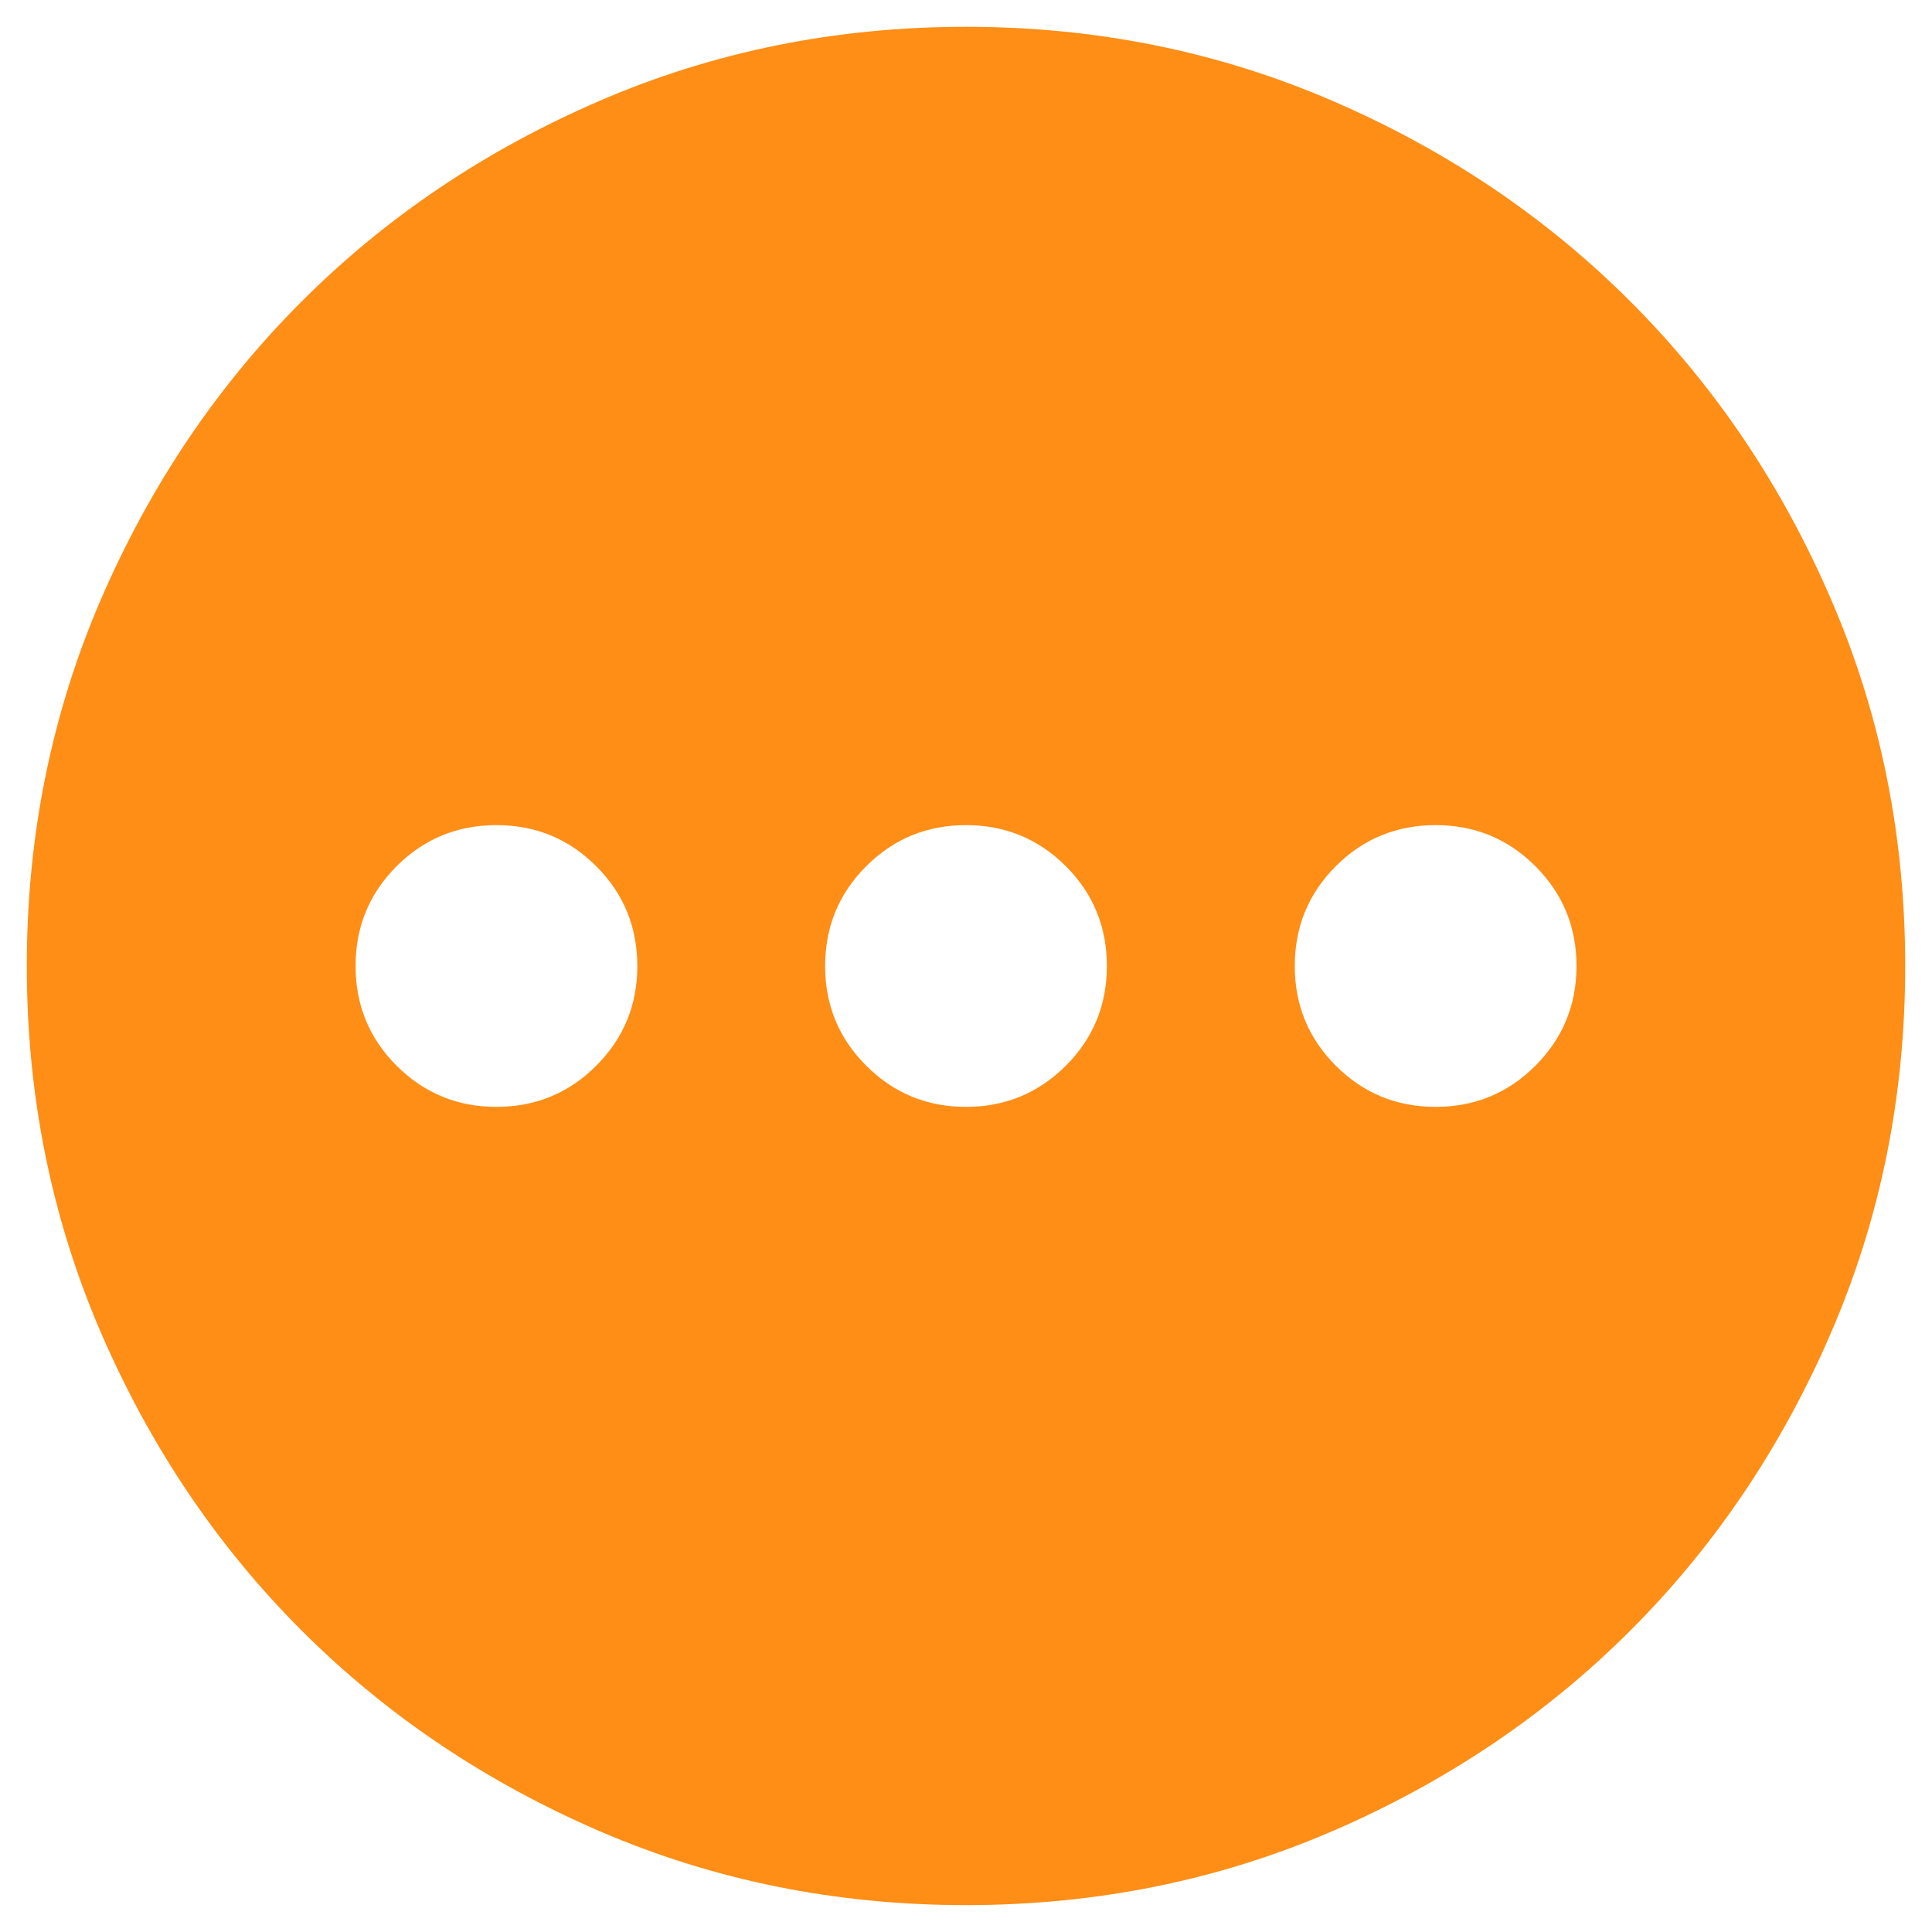 <svg width="24" height="24" viewBox="0 0 24 24" fill="none" xmlns="http://www.w3.org/2000/svg">
<path d="M6.167 13.75C6.653 13.75 7.066 13.579 7.406 13.239C7.747 12.899 7.917 12.486 7.917 12C7.917 11.514 7.747 11.1 7.406 10.76C7.066 10.42 6.653 10.25 6.167 10.25C5.681 10.25 5.268 10.42 4.927 10.76C4.587 11.1 4.417 11.514 4.417 12C4.417 12.486 4.587 12.899 4.927 13.239C5.268 13.579 5.681 13.75 6.167 13.75ZM12 13.75C12.486 13.75 12.899 13.579 13.24 13.239C13.58 12.899 13.75 12.486 13.75 12C13.75 11.514 13.58 11.1 13.24 10.76C12.899 10.42 12.486 10.25 12 10.25C11.514 10.25 11.101 10.42 10.761 10.76C10.42 11.1 10.25 11.514 10.25 12C10.25 12.486 10.42 12.899 10.761 13.239C11.101 13.579 11.514 13.75 12 13.75ZM17.834 13.75C18.32 13.75 18.733 13.579 19.073 13.239C19.413 12.899 19.584 12.486 19.584 12C19.584 11.514 19.413 11.1 19.073 10.76C18.733 10.42 18.32 10.25 17.834 10.25C17.347 10.25 16.934 10.42 16.594 10.76C16.254 11.1 16.084 11.514 16.084 12C16.084 12.486 16.254 12.899 16.594 13.239C16.934 13.579 17.347 13.75 17.834 13.75ZM12 23.666C10.386 23.666 8.87 23.36 7.45 22.748C6.031 22.135 4.796 21.304 3.746 20.254C2.696 19.204 1.865 17.969 1.252 16.55C0.64 15.13 0.333 13.614 0.333 12C0.333 10.386 0.64 8.869 1.252 7.45C1.865 6.03 2.696 4.796 3.746 3.746C4.796 2.696 6.031 1.864 7.45 1.252C8.87 0.639 10.386 0.333 12 0.333C13.614 0.333 15.131 0.639 16.55 1.252C17.97 1.864 19.204 2.696 20.254 3.746C21.304 4.796 22.136 6.03 22.748 7.45C23.361 8.869 23.667 10.386 23.667 12C23.667 13.614 23.361 15.13 22.748 16.55C22.136 17.969 21.304 19.204 20.254 20.254C19.204 21.304 17.97 22.135 16.55 22.748C15.131 23.36 13.614 23.666 12 23.666Z" fill="#FE8E16"/>
</svg>
